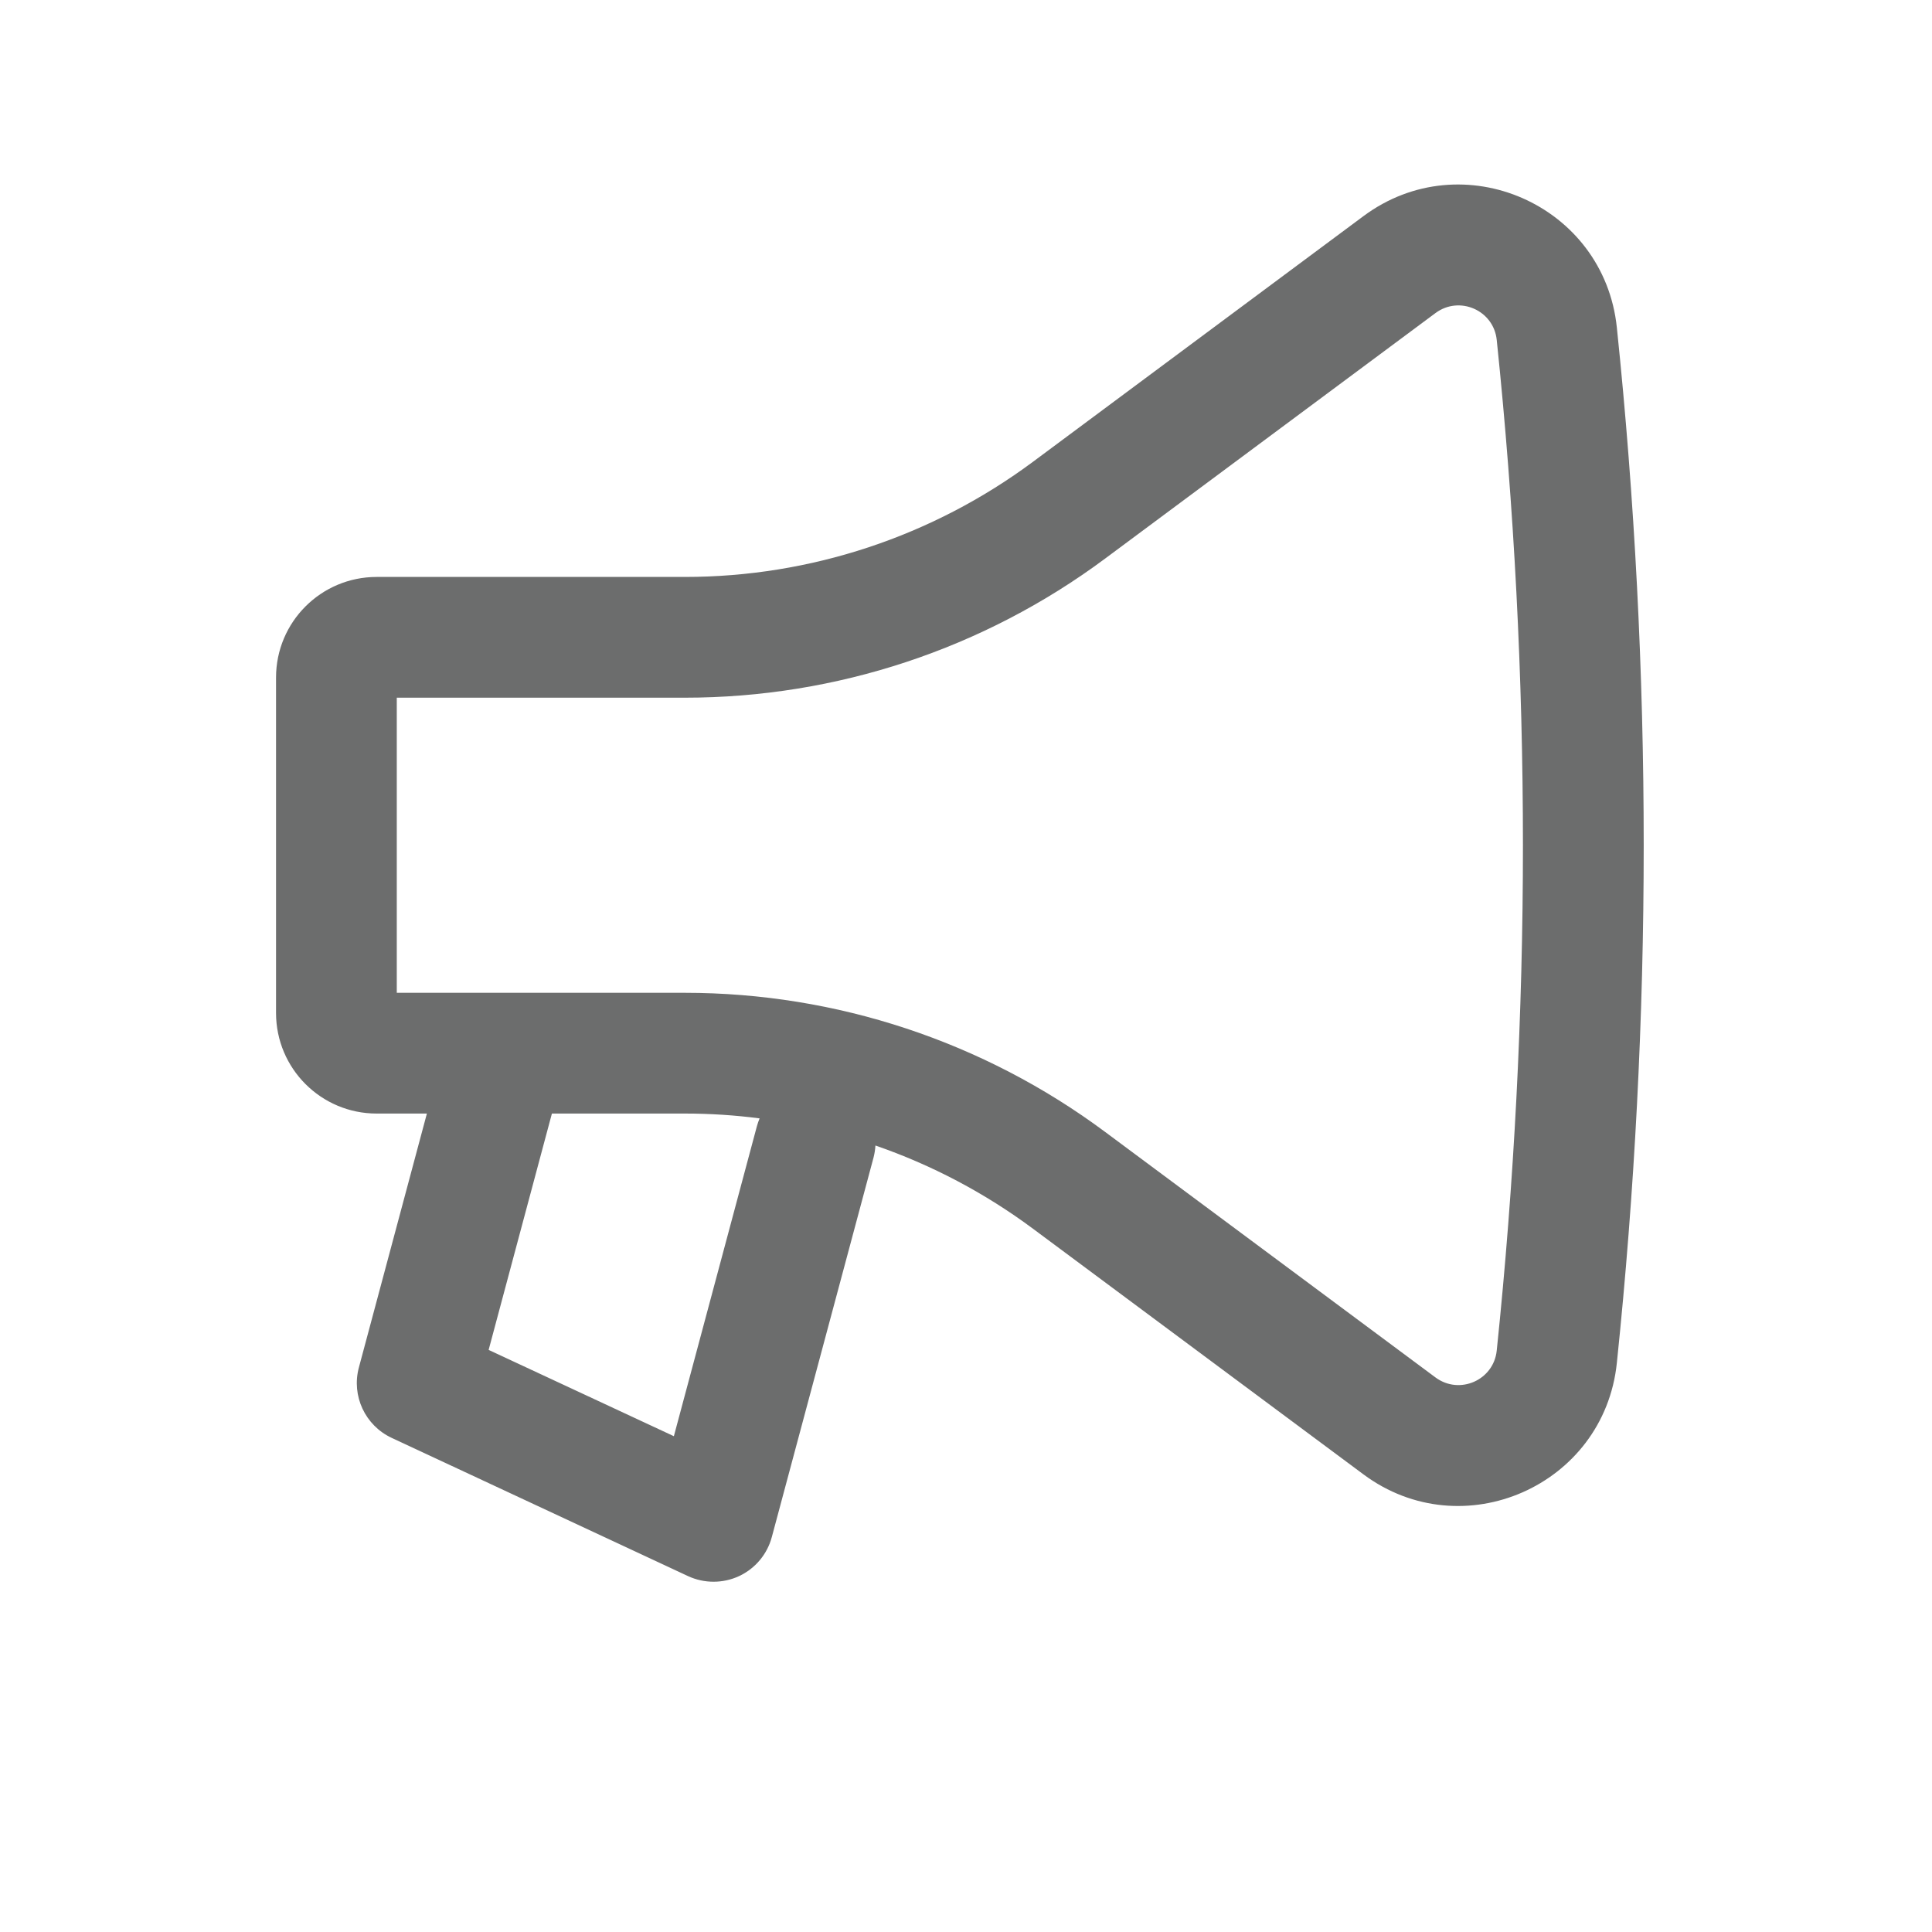 <svg width="24" height="24" viewBox="0 0 24 24" fill="none" xmlns="http://www.w3.org/2000/svg">
<path fill-rule="evenodd" clip-rule="evenodd" d="M20.085 16.932C20.53 12.656 20.53 8.344 20.085 4.068C19.926 2.543 18.168 1.77 16.937 2.685L12.834 5.735C11.583 6.665 10.066 7.167 8.508 7.167H4.679C3.989 7.167 3.429 7.726 3.429 8.417V12.583C3.429 13.274 3.989 13.833 4.679 13.833H5.303L4.458 16.988C4.364 17.34 4.536 17.708 4.866 17.862L8.547 19.579C8.748 19.672 8.98 19.672 9.181 19.579C9.382 19.485 9.531 19.307 9.588 19.093L10.851 14.381C10.864 14.331 10.872 14.28 10.875 14.23C11.573 14.471 12.234 14.819 12.834 15.265L16.937 18.315C18.168 19.23 19.926 18.457 20.085 16.932ZM18.593 4.223C19.027 8.396 19.027 12.604 18.593 16.777C18.555 17.146 18.13 17.332 17.832 17.111L13.728 14.061C12.219 12.939 10.389 12.333 8.508 12.333L4.929 12.333L4.929 8.667H8.508C10.389 8.667 12.219 8.061 13.728 6.939L17.832 3.889C18.13 3.668 18.555 3.854 18.593 4.223ZM9.436 13.893C9.13 13.853 8.82 13.833 8.508 13.833H6.856L6.07 16.769L8.371 17.841L9.402 13.992C9.411 13.958 9.423 13.925 9.436 13.893Z" fill="#6C6D6D"/>
</svg>
